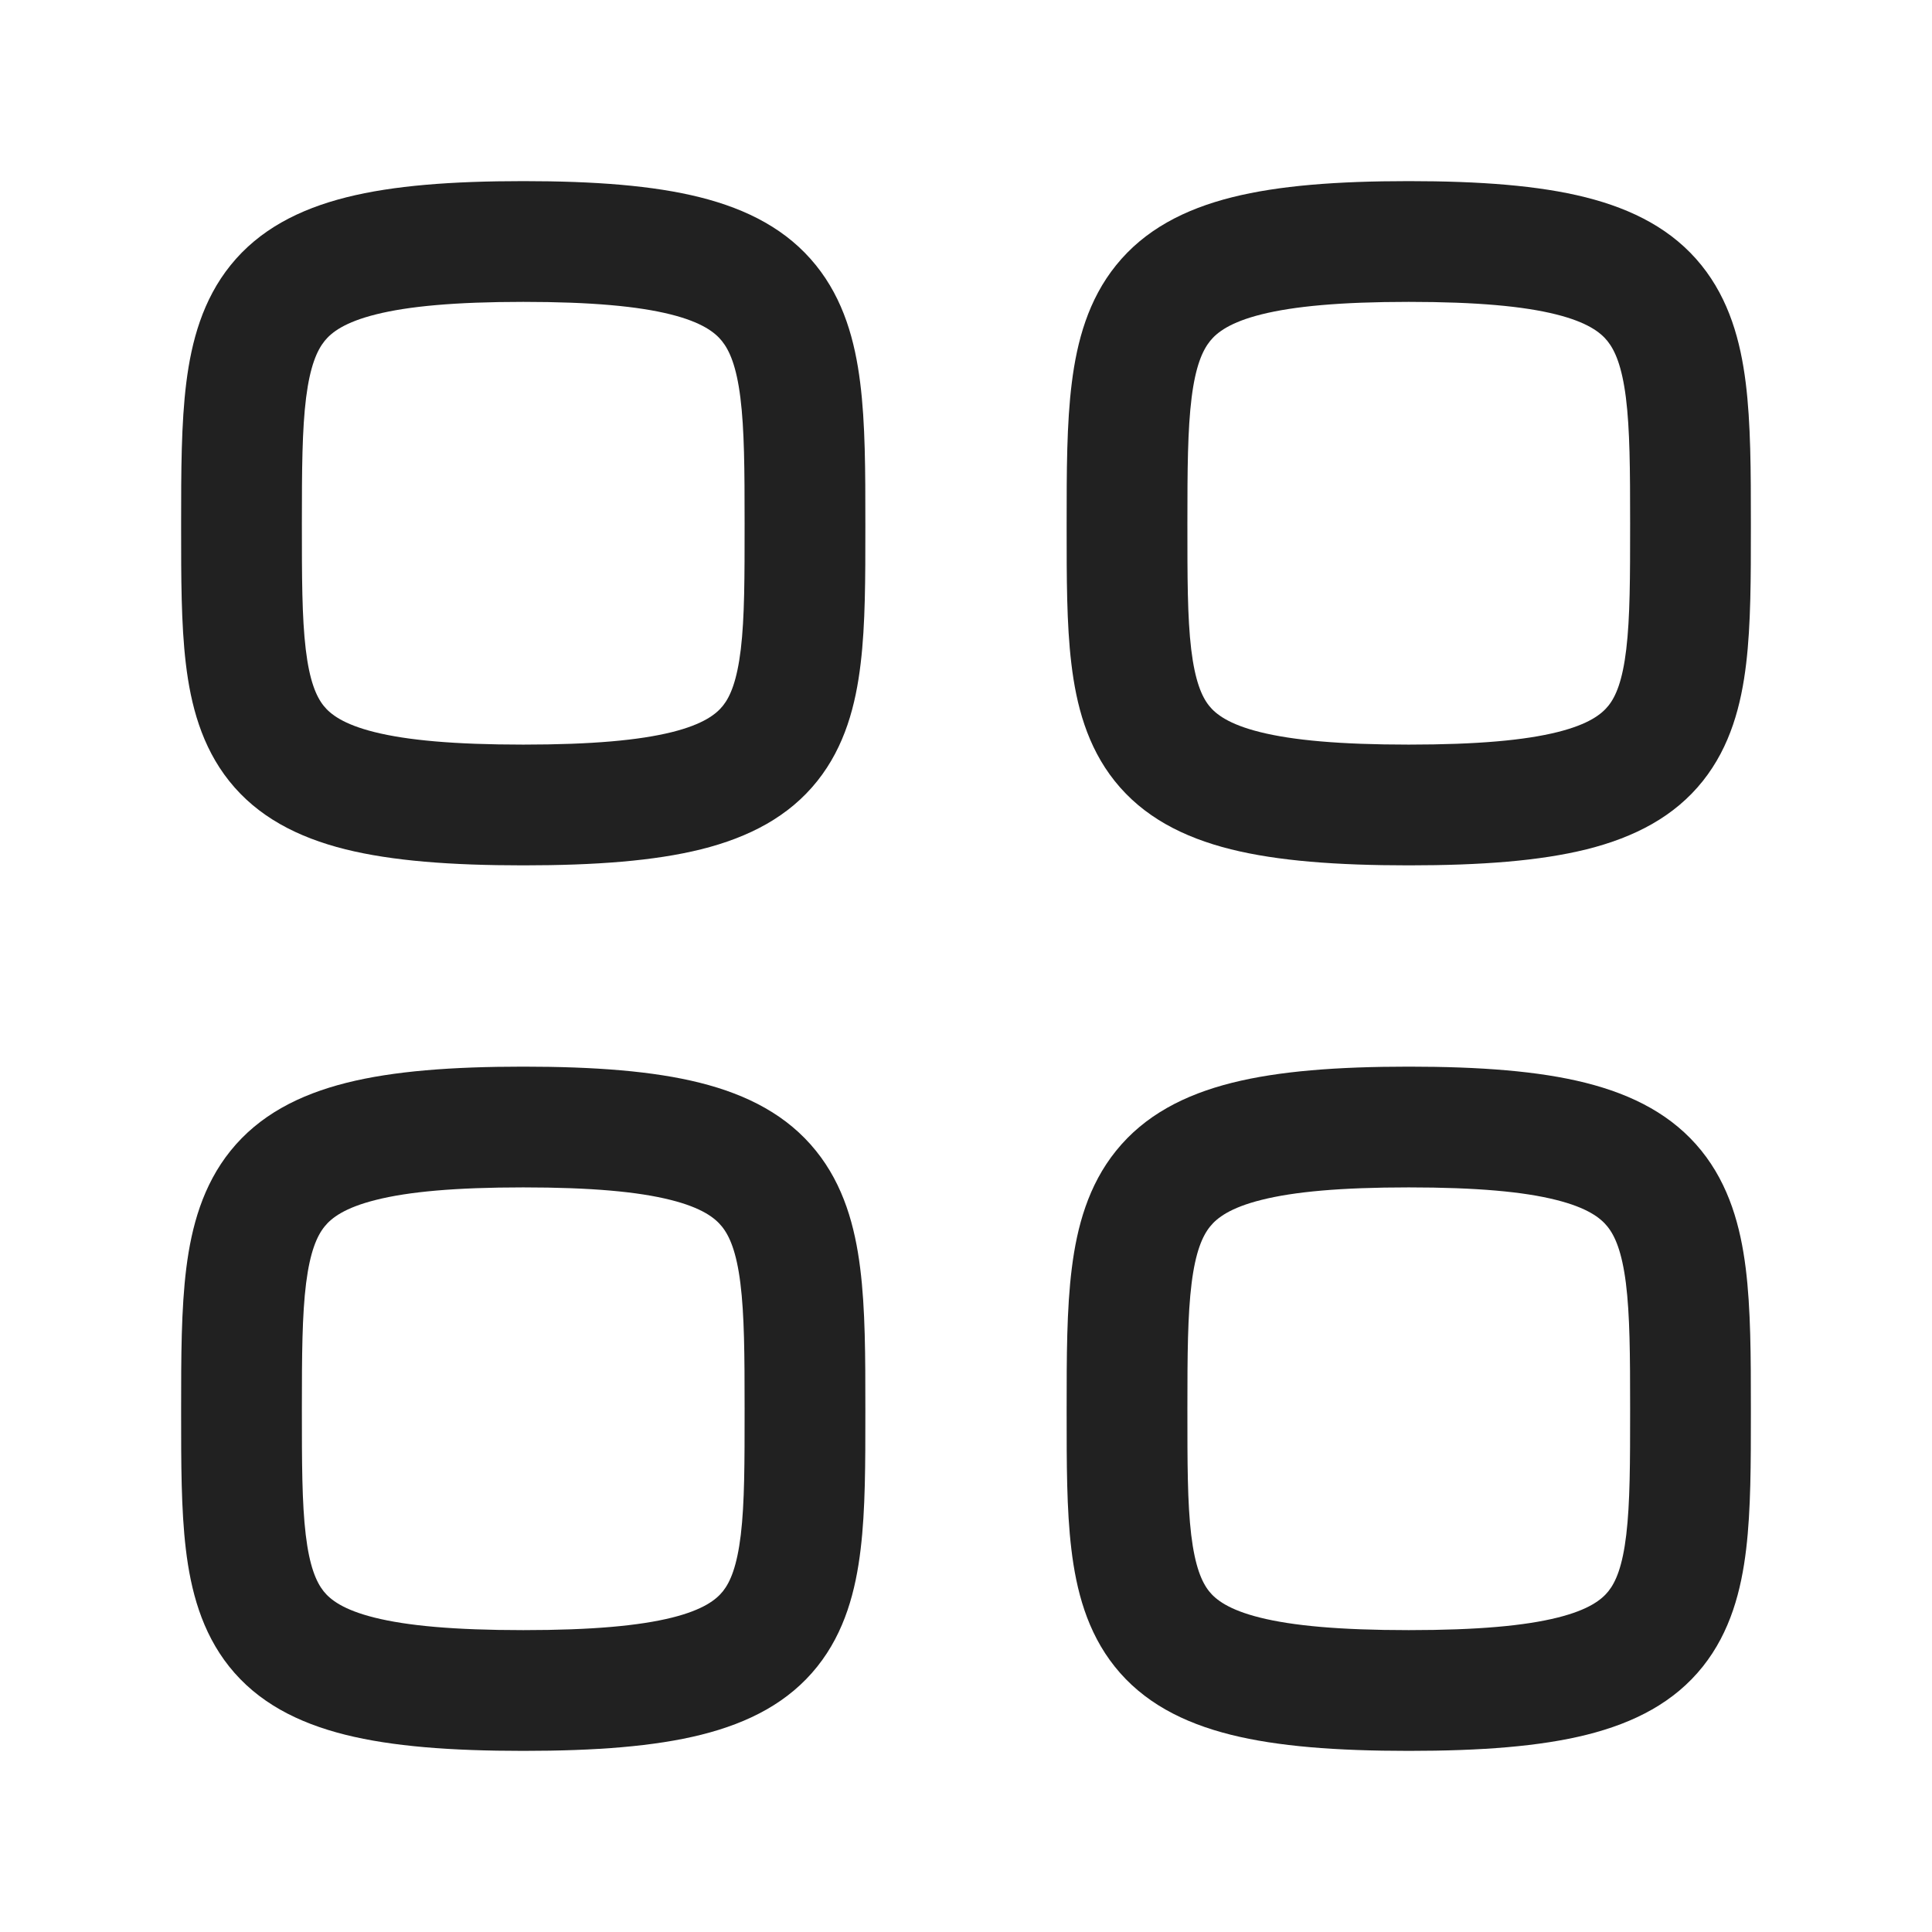 <svg width="32" height="32" viewBox="0 0 32 32" fill="none" xmlns="http://www.w3.org/2000/svg">
<g id="Iconly/Light/Category">
<g id="Category">
<path id="Union" fill-rule="evenodd" clip-rule="evenodd" d="M5 8.667C5 7.773 5.004 7.112 5.07 6.586C5.136 6.067 5.249 5.806 5.376 5.648C5.491 5.505 5.708 5.337 6.228 5.207C6.763 5.073 7.536 5 8.667 5C9.797 5 10.57 5.073 11.106 5.207C11.625 5.337 11.842 5.505 11.957 5.648C12.084 5.806 12.198 6.067 12.263 6.586C12.329 7.112 12.333 7.773 12.333 8.667C12.333 9.564 12.333 10.225 12.27 10.754C12.207 11.275 12.097 11.535 11.974 11.689C11.863 11.828 11.65 11.996 11.129 12.126C10.591 12.26 9.811 12.333 8.667 12.333C7.522 12.333 6.742 12.26 6.205 12.126C5.683 11.996 5.471 11.828 5.36 11.689C5.237 11.535 5.126 11.275 5.064 10.754C5.001 10.225 5 9.564 5 8.667ZM8.667 3C7.482 3 6.515 3.073 5.741 3.267C4.952 3.465 4.291 3.807 3.819 4.393C3.358 4.965 3.172 5.651 3.086 6.336C3.001 7.012 3 7.81 3 8.667L3 8.742C3 9.567 3 10.337 3.078 10.991C3.159 11.673 3.338 12.361 3.796 12.936C4.266 13.526 4.928 13.869 5.72 14.067C6.497 14.26 7.47 14.333 8.667 14.333C9.863 14.333 10.837 14.26 11.613 14.067C12.405 13.869 13.067 13.526 13.537 12.936C13.996 12.361 14.174 11.673 14.255 10.991C14.334 10.337 14.333 9.567 14.333 8.742L14.333 8.667C14.333 7.81 14.333 7.012 14.247 6.336C14.161 5.651 13.976 4.965 13.514 4.393C13.042 3.807 12.382 3.465 11.592 3.267C10.818 3.073 9.851 3 8.667 3ZM19.667 8.667C19.667 7.773 19.671 7.112 19.737 6.586C19.802 6.067 19.916 5.806 20.043 5.648C20.158 5.505 20.375 5.337 20.894 5.207C21.43 5.073 22.203 5 23.333 5C24.464 5 25.237 5.073 25.772 5.207C26.292 5.337 26.509 5.505 26.624 5.648C26.751 5.806 26.864 6.067 26.93 6.586C26.996 7.112 27 7.773 27 8.667C27 9.564 26.999 10.225 26.936 10.754C26.874 11.275 26.764 11.535 26.64 11.689C26.529 11.828 26.317 11.996 25.795 12.126C25.258 12.26 24.477 12.333 23.333 12.333C22.189 12.333 21.409 12.26 20.872 12.126C20.35 11.996 20.137 11.828 20.026 11.689C19.903 11.535 19.793 11.275 19.73 10.754C19.667 10.225 19.667 9.564 19.667 8.667ZM23.333 3C22.149 3 21.182 3.073 20.408 3.267C19.618 3.465 18.958 3.807 18.486 4.393C18.024 4.965 17.839 5.651 17.753 6.336C17.667 7.012 17.667 7.81 17.667 8.667L17.667 8.742C17.667 9.567 17.666 10.337 17.745 10.991C17.826 11.673 18.004 12.361 18.463 12.936C18.933 13.526 19.595 13.869 20.387 14.067C21.163 14.26 22.137 14.333 23.333 14.333C24.53 14.333 25.503 14.26 26.28 14.067C27.072 13.869 27.734 13.526 28.204 12.936C28.662 12.361 28.841 11.673 28.922 10.991C29 10.337 29 9.567 29 8.742L29 8.667C29 7.81 28.999 7.012 28.914 6.336C28.828 5.651 28.642 4.965 28.181 4.393C27.709 3.807 27.048 3.465 26.259 3.267C25.485 3.073 24.518 3 23.333 3ZM5.07 21.253C5.004 21.779 5 22.44 5 23.333C5 24.23 5.001 24.892 5.064 25.421C5.126 25.942 5.237 26.201 5.36 26.356C5.471 26.495 5.683 26.663 6.205 26.793C6.742 26.927 7.522 27 8.667 27C9.811 27 10.591 26.927 11.129 26.793C11.65 26.663 11.863 26.495 11.974 26.356C12.097 26.201 12.207 25.942 12.27 25.421C12.333 24.892 12.333 24.23 12.333 23.333C12.333 22.44 12.329 21.779 12.263 21.253C12.198 20.734 12.084 20.472 11.957 20.315C11.842 20.172 11.625 20.004 11.106 19.874C10.57 19.739 9.797 19.667 8.667 19.667C7.536 19.667 6.763 19.739 6.228 19.874C5.708 20.004 5.491 20.172 5.376 20.315C5.249 20.472 5.136 20.734 5.07 21.253ZM5.741 17.934C6.515 17.74 7.482 17.667 8.667 17.667C9.851 17.667 10.818 17.74 11.592 17.934C12.382 18.132 13.042 18.474 13.514 19.06C13.976 19.632 14.161 20.318 14.247 21.002C14.333 21.679 14.333 22.477 14.333 23.333L14.333 23.409C14.333 24.233 14.334 25.004 14.255 25.658C14.174 26.339 13.996 27.028 13.537 27.603C13.067 28.193 12.405 28.535 11.613 28.733C10.837 28.927 9.863 29 8.667 29C7.47 29 6.497 28.927 5.72 28.733C4.928 28.535 4.266 28.193 3.796 27.603C3.338 27.028 3.159 26.339 3.078 25.658C3 25.004 3 24.233 3 23.409L3 23.333C3 22.477 3.001 21.679 3.086 21.002C3.172 20.318 3.358 19.632 3.819 19.06C4.291 18.474 4.952 18.132 5.741 17.934ZM19.667 23.333C19.667 22.44 19.671 21.779 19.737 21.253C19.802 20.734 19.916 20.472 20.043 20.315C20.158 20.172 20.375 20.004 20.894 19.874C21.43 19.739 22.203 19.667 23.333 19.667C24.464 19.667 25.237 19.739 25.772 19.874C26.292 20.004 26.509 20.172 26.624 20.315C26.751 20.472 26.864 20.734 26.93 21.253C26.996 21.779 27 22.44 27 23.333C27 24.23 26.999 24.892 26.936 25.421C26.874 25.942 26.764 26.201 26.64 26.356C26.529 26.495 26.317 26.663 25.795 26.793C25.258 26.927 24.477 27 23.333 27C22.189 27 21.409 26.927 20.872 26.793C20.35 26.663 20.137 26.495 20.026 26.356C19.903 26.201 19.793 25.942 19.73 25.421C19.667 24.892 19.667 24.23 19.667 23.333ZM23.333 17.667C22.149 17.667 21.182 17.74 20.408 17.934C19.618 18.132 18.958 18.474 18.486 19.06C18.024 19.632 17.839 20.318 17.753 21.002C17.667 21.679 17.667 22.477 17.667 23.333L17.667 23.409C17.667 24.233 17.666 25.004 17.745 25.658C17.826 26.339 18.004 27.028 18.463 27.603C18.933 28.193 19.595 28.535 20.387 28.733C21.163 28.927 22.137 29 23.333 29C24.53 29 25.503 28.927 26.28 28.733C27.072 28.535 27.734 28.193 28.204 27.603C28.662 27.028 28.841 26.339 28.922 25.658C29 25.004 29 24.233 29 23.409L29 23.333C29 22.477 28.999 21.679 28.914 21.002C28.828 20.318 28.642 19.632 28.181 19.06C27.709 18.474 27.048 18.132 26.259 17.934C25.485 17.74 24.518 17.667 23.333 17.667Z" fill="#212121"/>
</g>
</g>
</svg>
